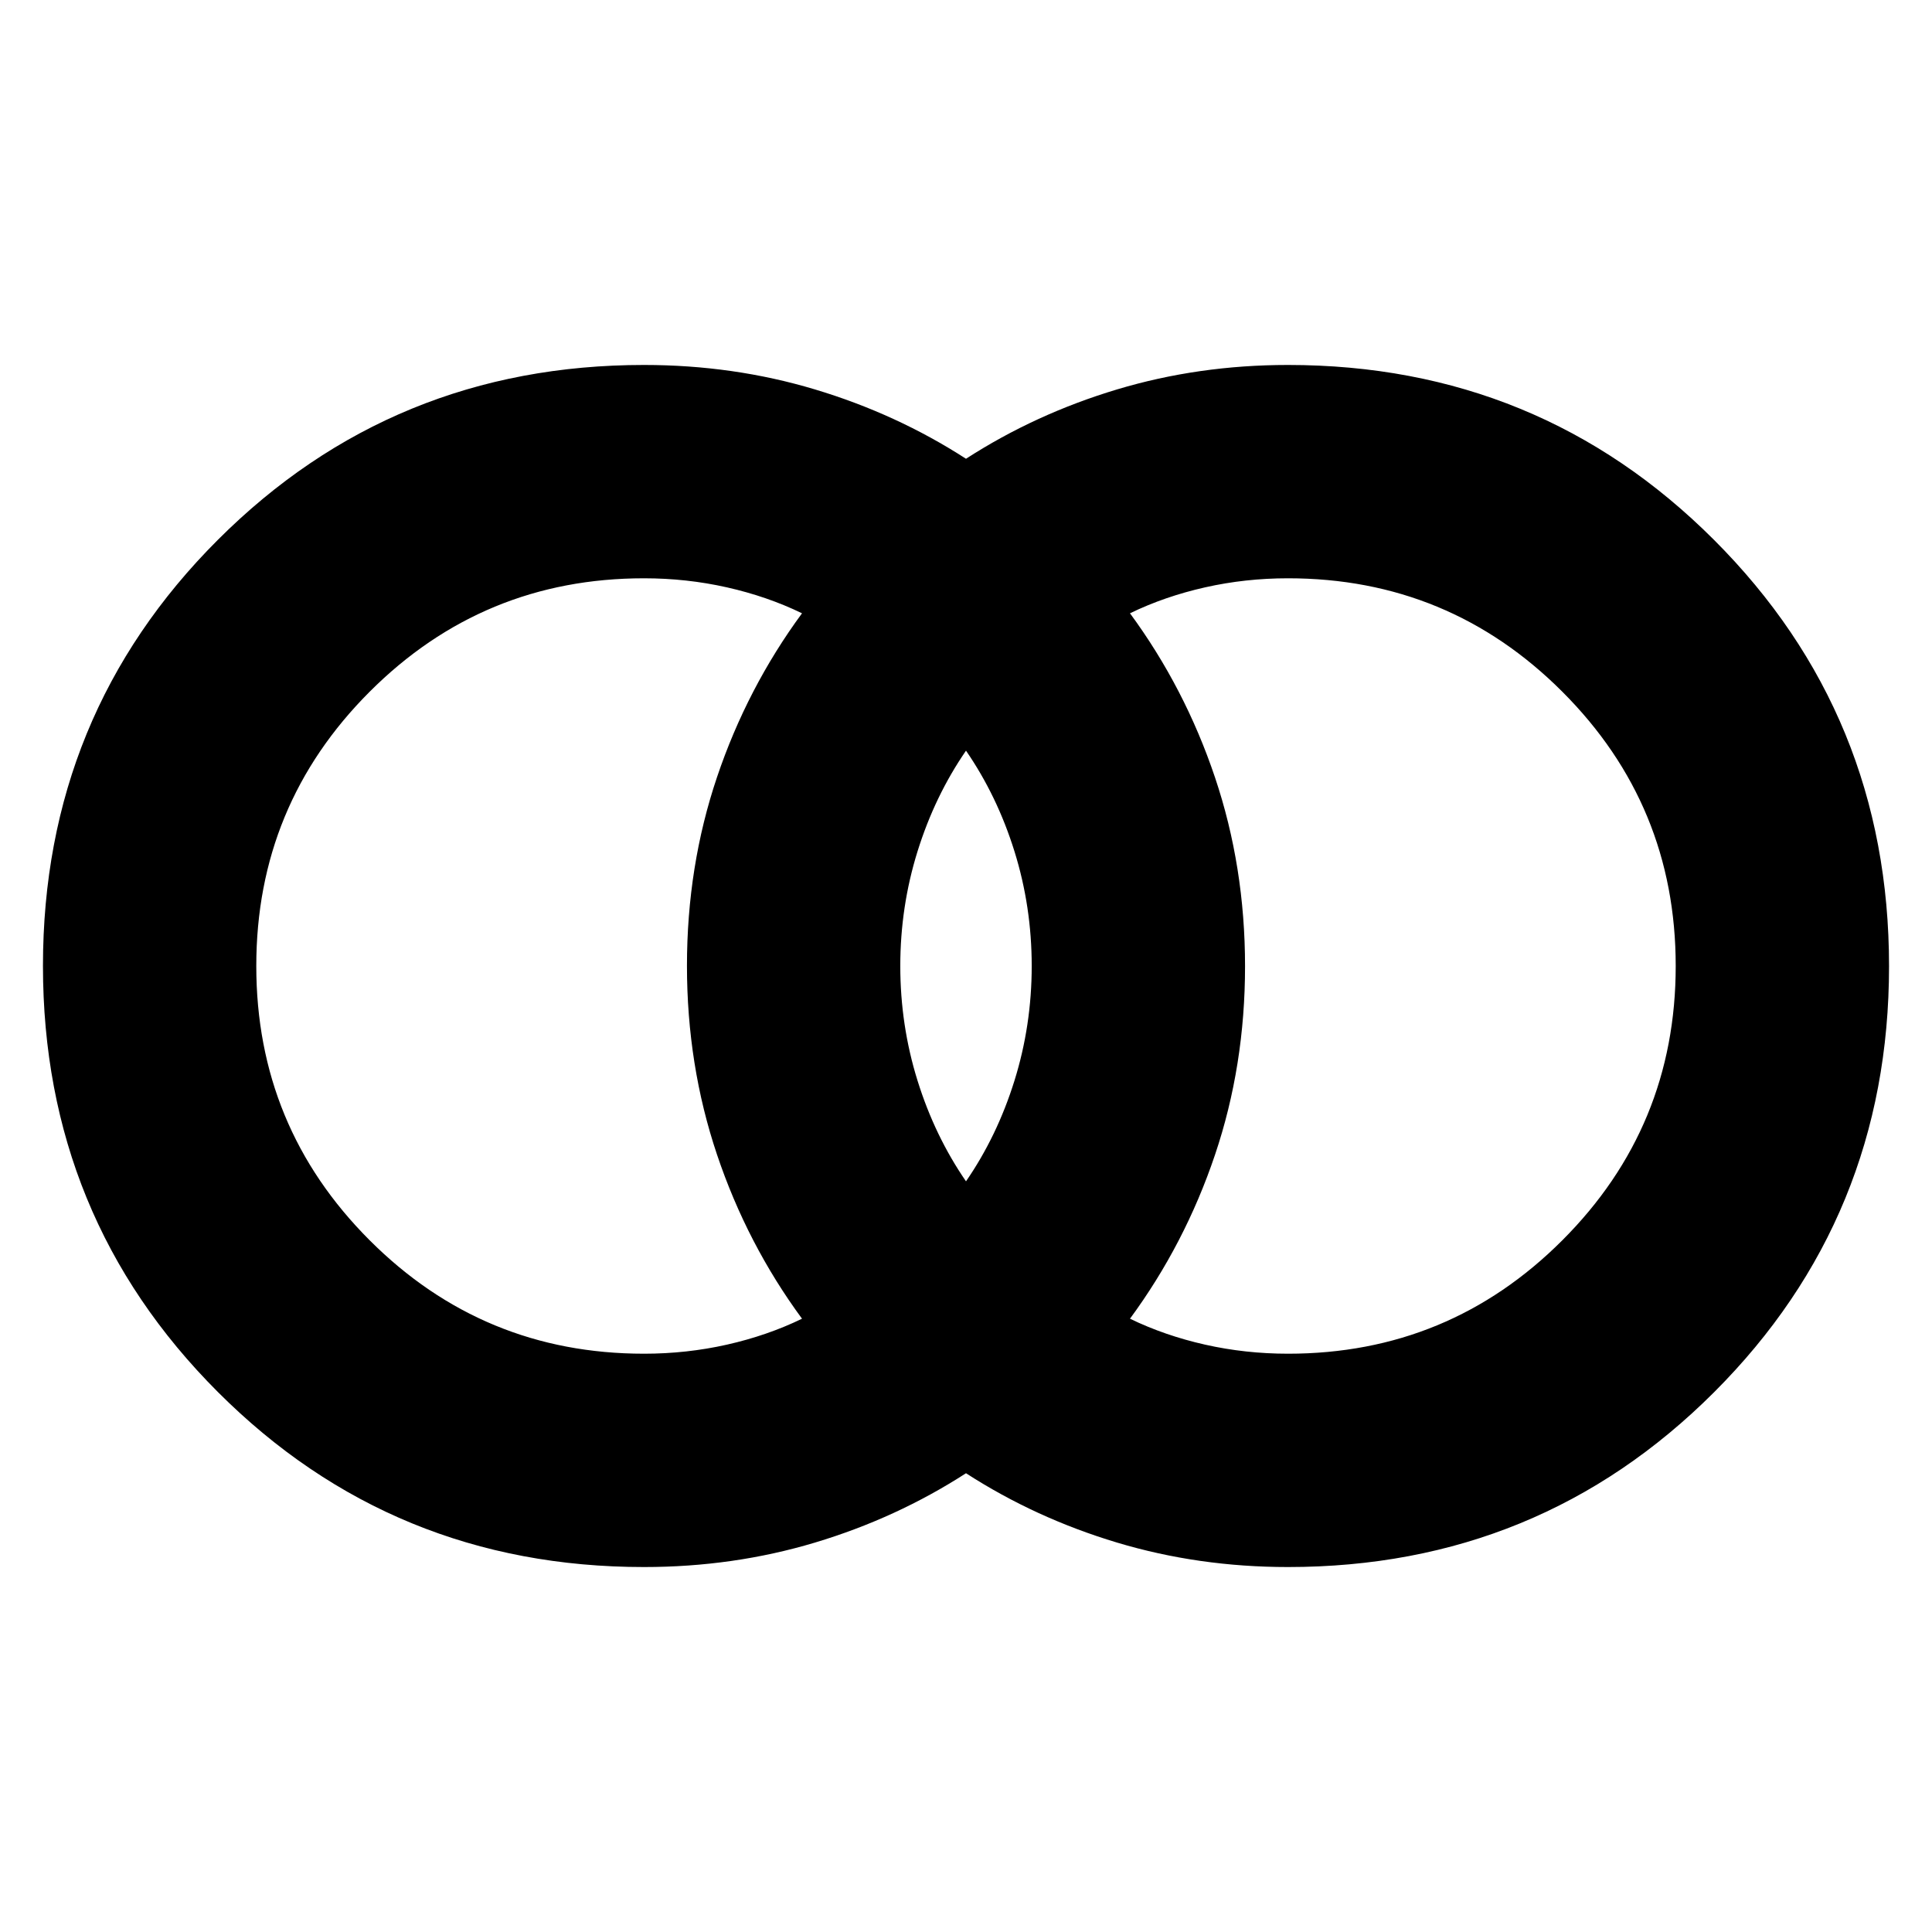 <svg xmlns="http://www.w3.org/2000/svg" height="24" viewBox="0 -960 960 960" width="24"><path d="M640-287.348q79.951 0 136.301-56.351 56.351-56.35 56.351-136.301t-56.351-136.301Q719.951-672.652 640-672.652q-21.201 0-41.223 4.509-20.023 4.509-37.298 12.882 27.305 37.131 42.239 81.532 14.935 44.401 14.935 93.848 0 49.446-14.935 93.729-14.934 44.282-42.239 81.413 17.275 8.373 37.298 12.882 20.022 4.509 41.223 4.509Zm-160-85.653q15.51-22.535 24.081-50.028T512.652-480q0-29.478-8.571-56.971-8.571-27.493-24.081-50.028-15.51 22.535-24.081 50.028T447.348-480q0 29.478 8.571 56.971 8.571 27.493 24.081 50.028Zm-160 85.653q21.201 0 41.223-4.509 20.023-4.509 37.298-12.882-27.305-37.131-42.239-81.532-14.935-44.401-14.935-93.848 0-49.446 14.935-93.729 14.934-44.282 42.239-81.413-17.275-8.373-37.298-12.882-20.022-4.509-41.223-4.509-79.951 0-136.301 56.351-56.351 56.35-56.351 136.301t56.351 136.301q56.35 56.351 136.301 56.351Zm0 106.001q-124.794 0-211.724-86.954-86.93-86.954-86.93-211.783t86.93-211.699q86.93-86.87 211.724-86.87 44.435 0 84.935 12.152T480-732.045q34.565-22.304 75.065-34.456 40.5-12.152 84.935-12.152 124.794 0 211.724 86.954 86.929 86.954 86.929 211.783t-86.929 211.699q-86.93 86.87-211.724 86.87-44.435 0-84.935-12.152T480-227.955q-34.565 22.304-75.065 34.456-40.5 12.152-84.935 12.152Z"/></svg>